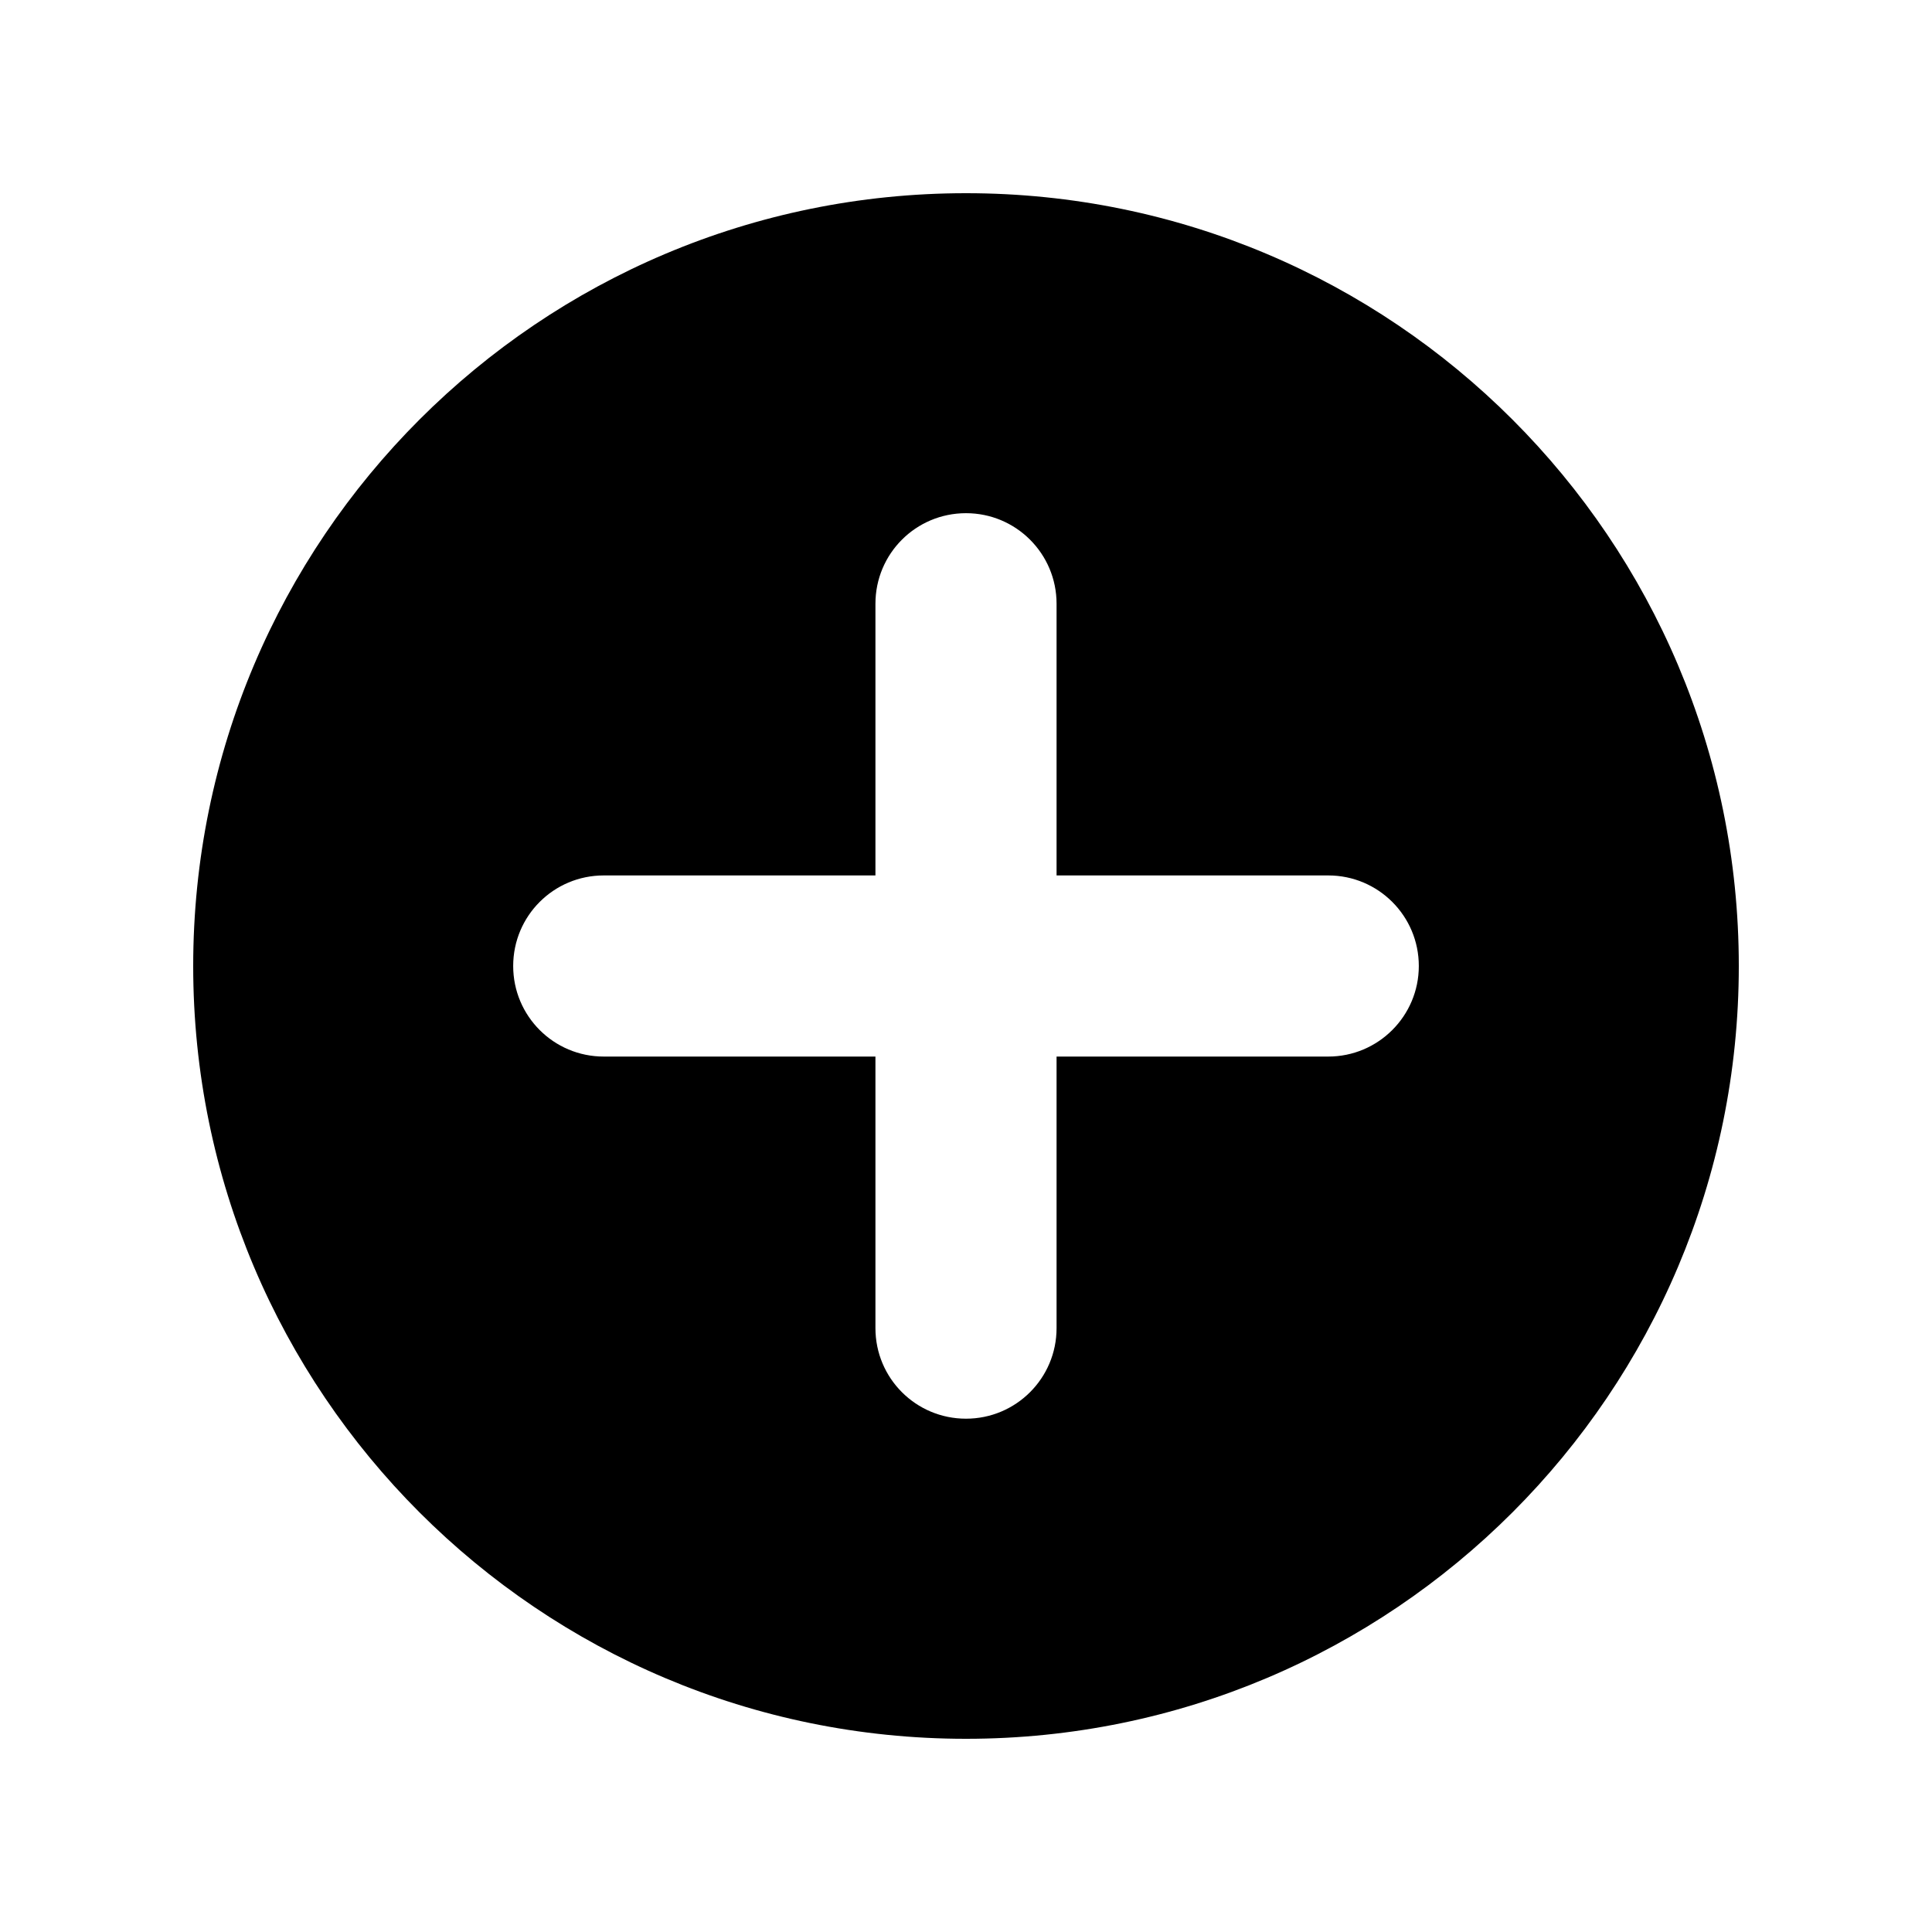 <svg width="16" height="16" viewBox="0 0 16 16" fill="none" xmlns="http://www.w3.org/2000/svg">
<path fill-rule="evenodd" clip-rule="evenodd" d="M14.4 8C14.4 11.534 11.534 14.4 8 14.4C4.465 14.4 1.6 11.534 1.6 8C1.6 4.465 4.465 1.6 8 1.6C11.534 1.6 14.4 4.465 14.4 8ZM4.25 8C4.25 7.585 4.585 7.25 5 7.25H7.25V5C7.25 4.585 7.585 4.25 8 4.25C8.414 4.25 8.75 4.585 8.75 5V7.25H11C11.414 7.25 11.75 7.585 11.75 8C11.75 8.414 11.414 8.75 11 8.75H8.75V10.999C8.75 11.414 8.414 11.749 8 11.749C7.585 11.749 7.25 11.414 7.25 10.999V8.75H5C4.585 8.75 4.25 8.414 4.25 8Z" fill="black"/>
</svg>
